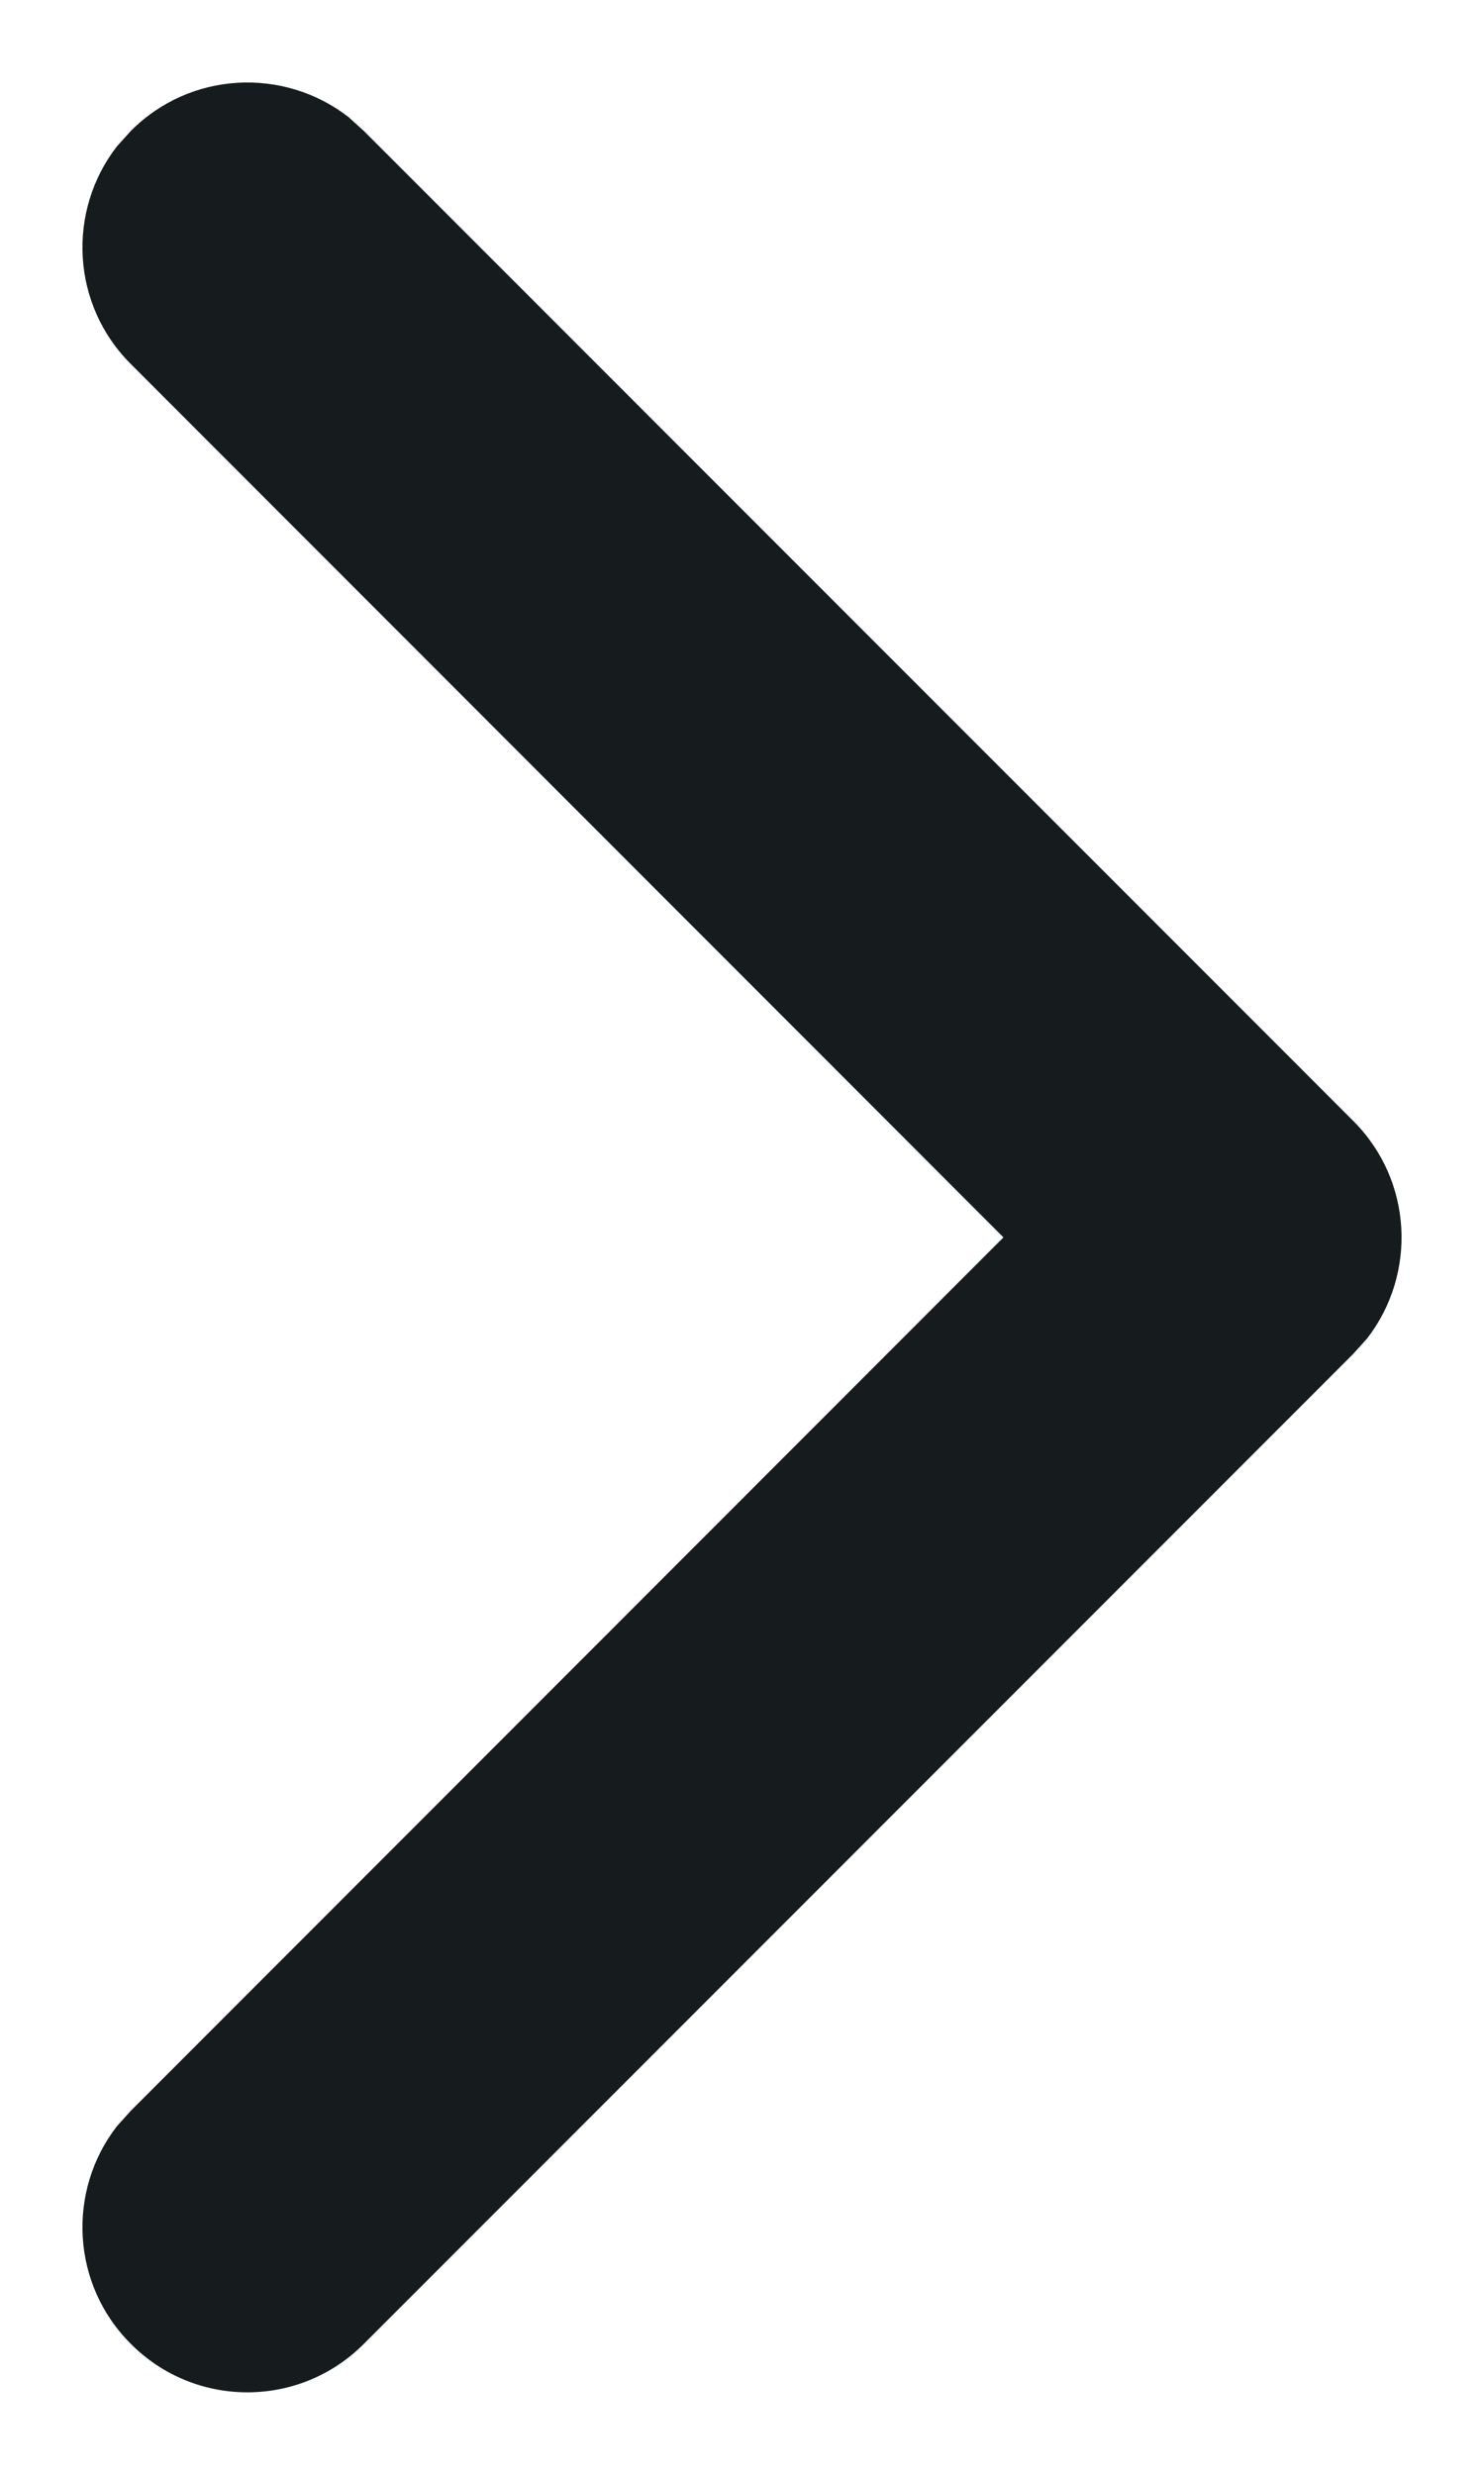 <svg width="6" height="10" viewBox="0 0 6 10" fill="none" xmlns="http://www.w3.org/2000/svg">
<path fill-rule="evenodd" clip-rule="evenodd" d="M0.529 9.471C0.288 9.231 0.27 8.853 0.473 8.591L0.529 8.529L4.057 5L0.529 1.471C0.288 1.231 0.27 0.853 0.473 0.591L0.529 0.529C0.769 0.288 1.147 0.27 1.409 0.473L1.471 0.529L5.471 4.529C5.712 4.769 5.73 5.147 5.527 5.409L5.471 5.471L1.471 9.471C1.211 9.732 0.789 9.732 0.529 9.471Z" fill="#161C1D"/>
</svg>
